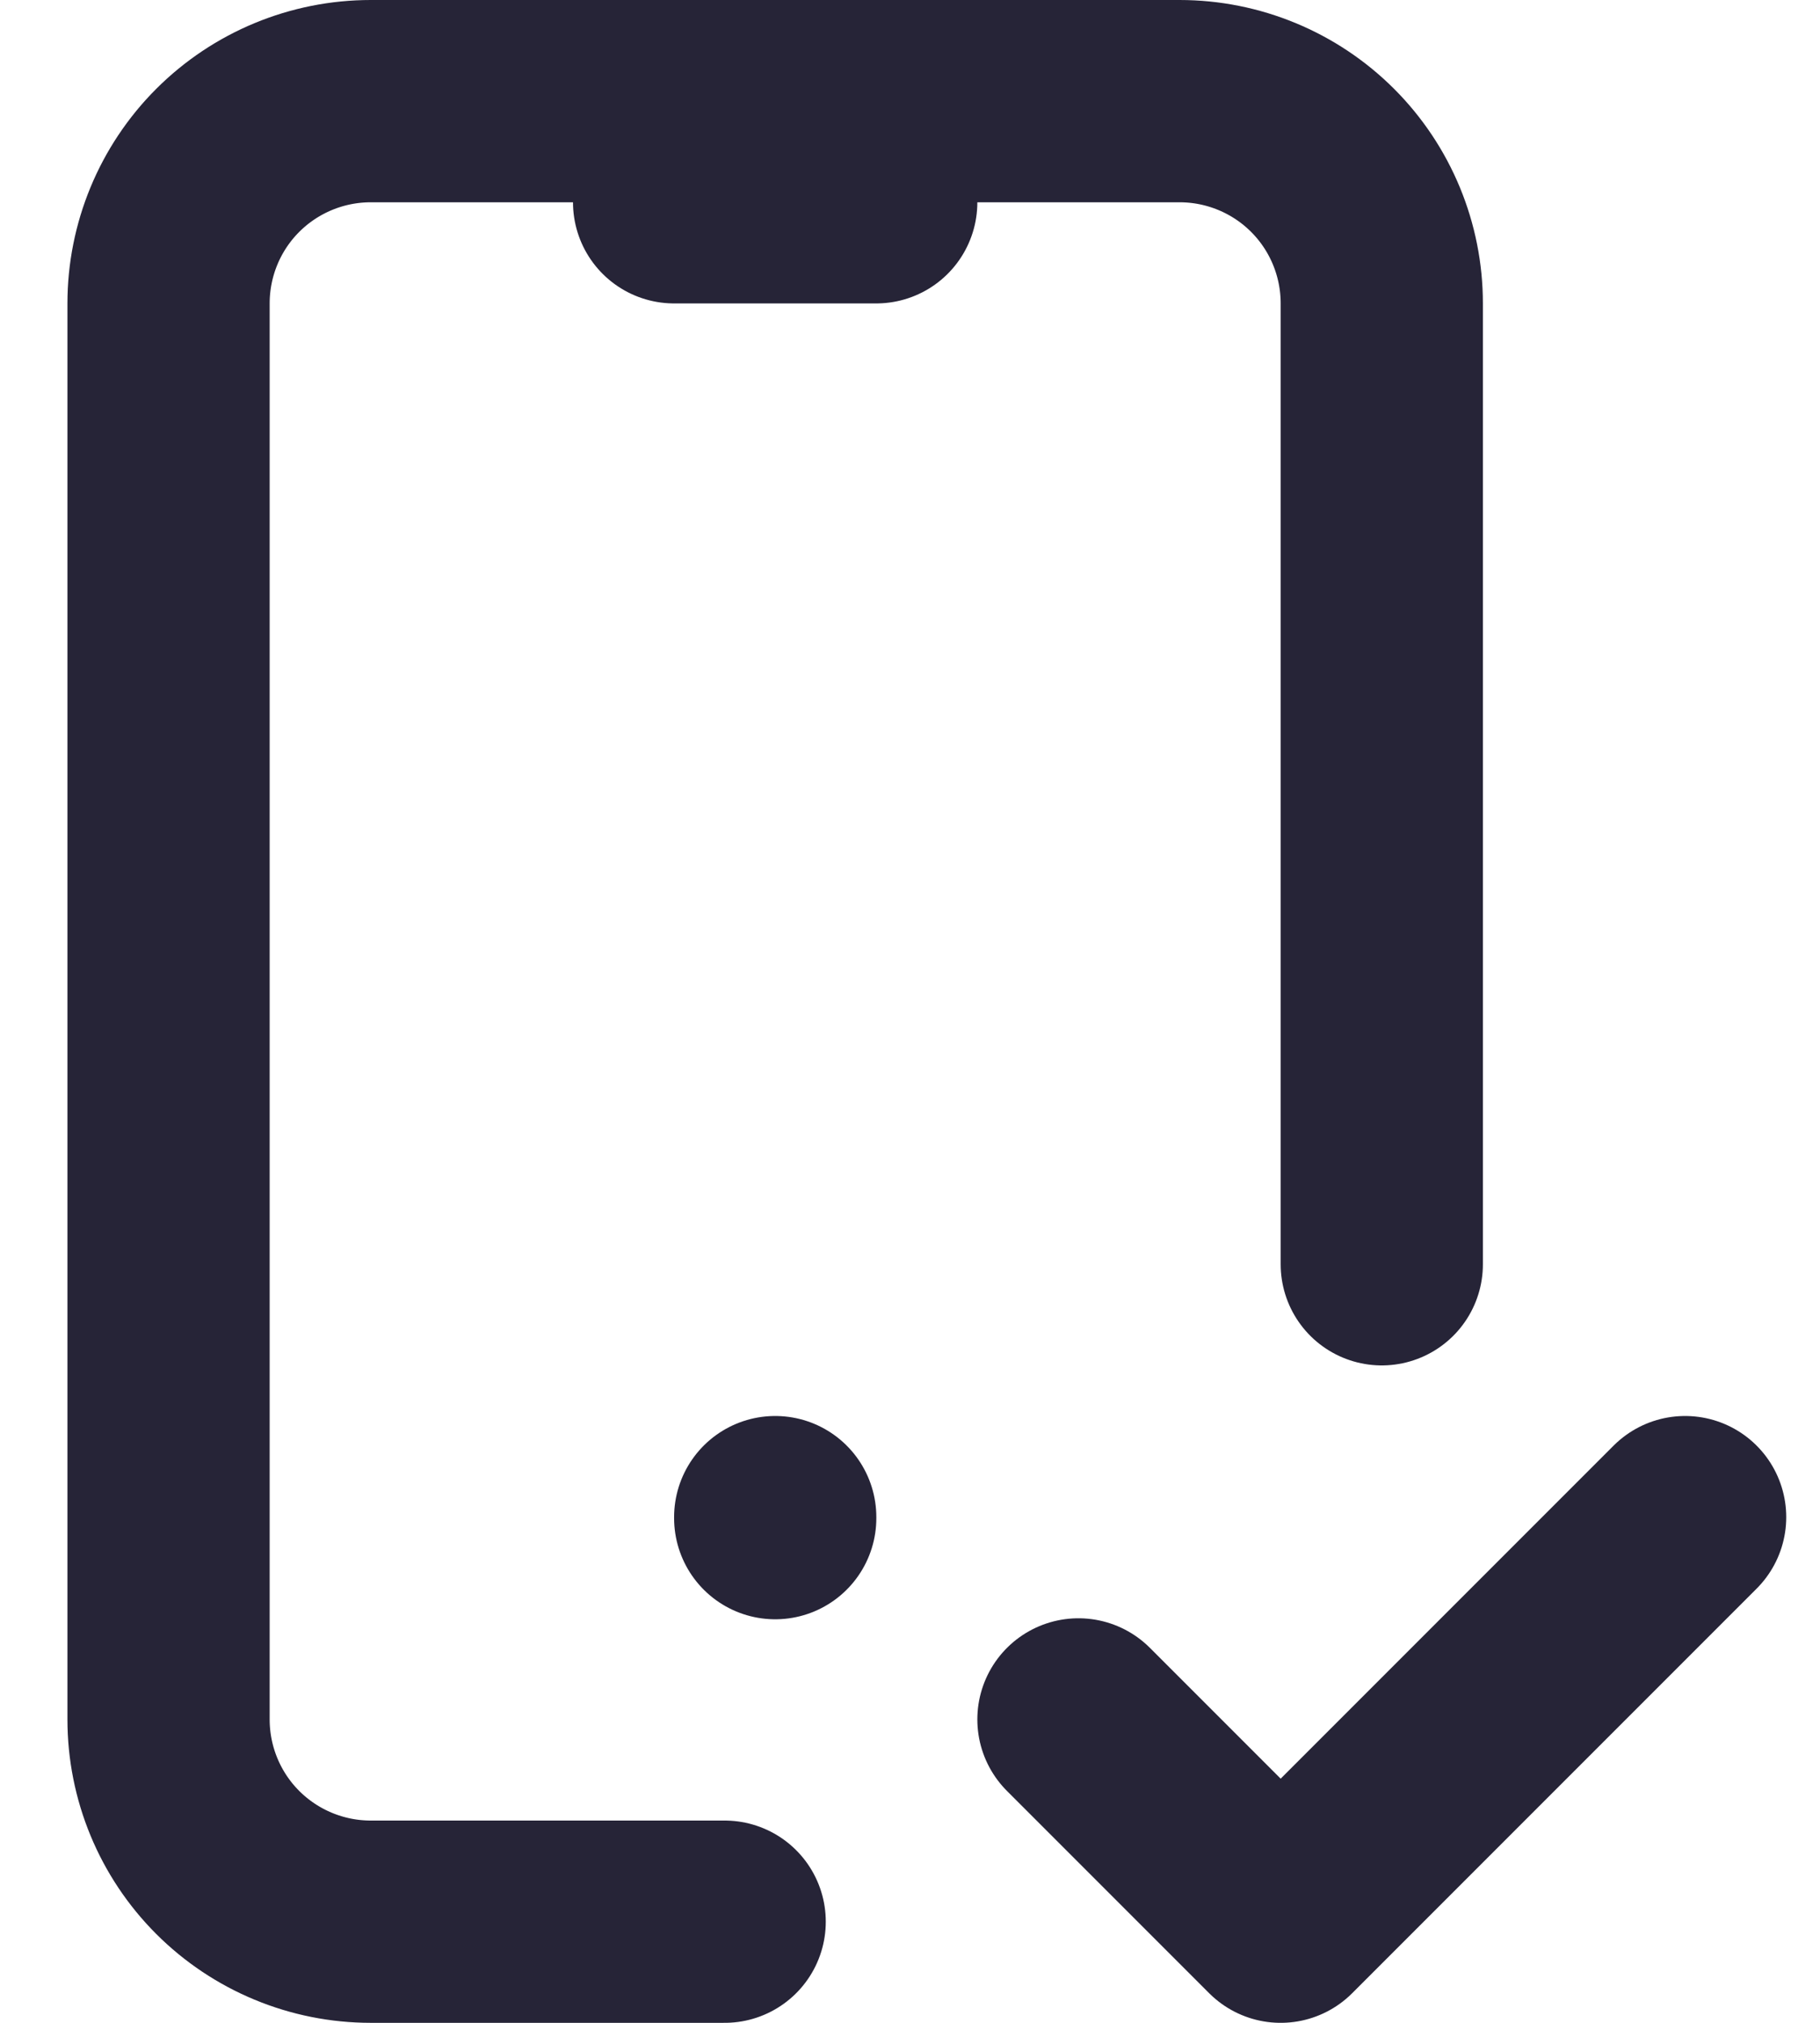 <svg width="18" height="20" viewBox="0 0 18 20" fill="none" xmlns="http://www.w3.org/2000/svg">
<path d="M7.167 19H3.667C3.136 19 2.627 18.789 2.252 18.414C1.877 18.039 1.667 17.53 1.667 17V3C1.667 2.47 1.877 1.961 2.252 1.586C2.627 1.211 3.136 1 3.667 1H11.666C12.197 1 12.706 1.211 13.081 1.586C13.456 1.961 13.666 2.47 13.666 3V12.5M6.667 2H8.666M7.667 15V15.01M10.666 17L12.666 19L16.666 15" stroke="#262437" stroke-width="2" stroke-linecap="round" stroke-linejoin="round"/>
</svg>
